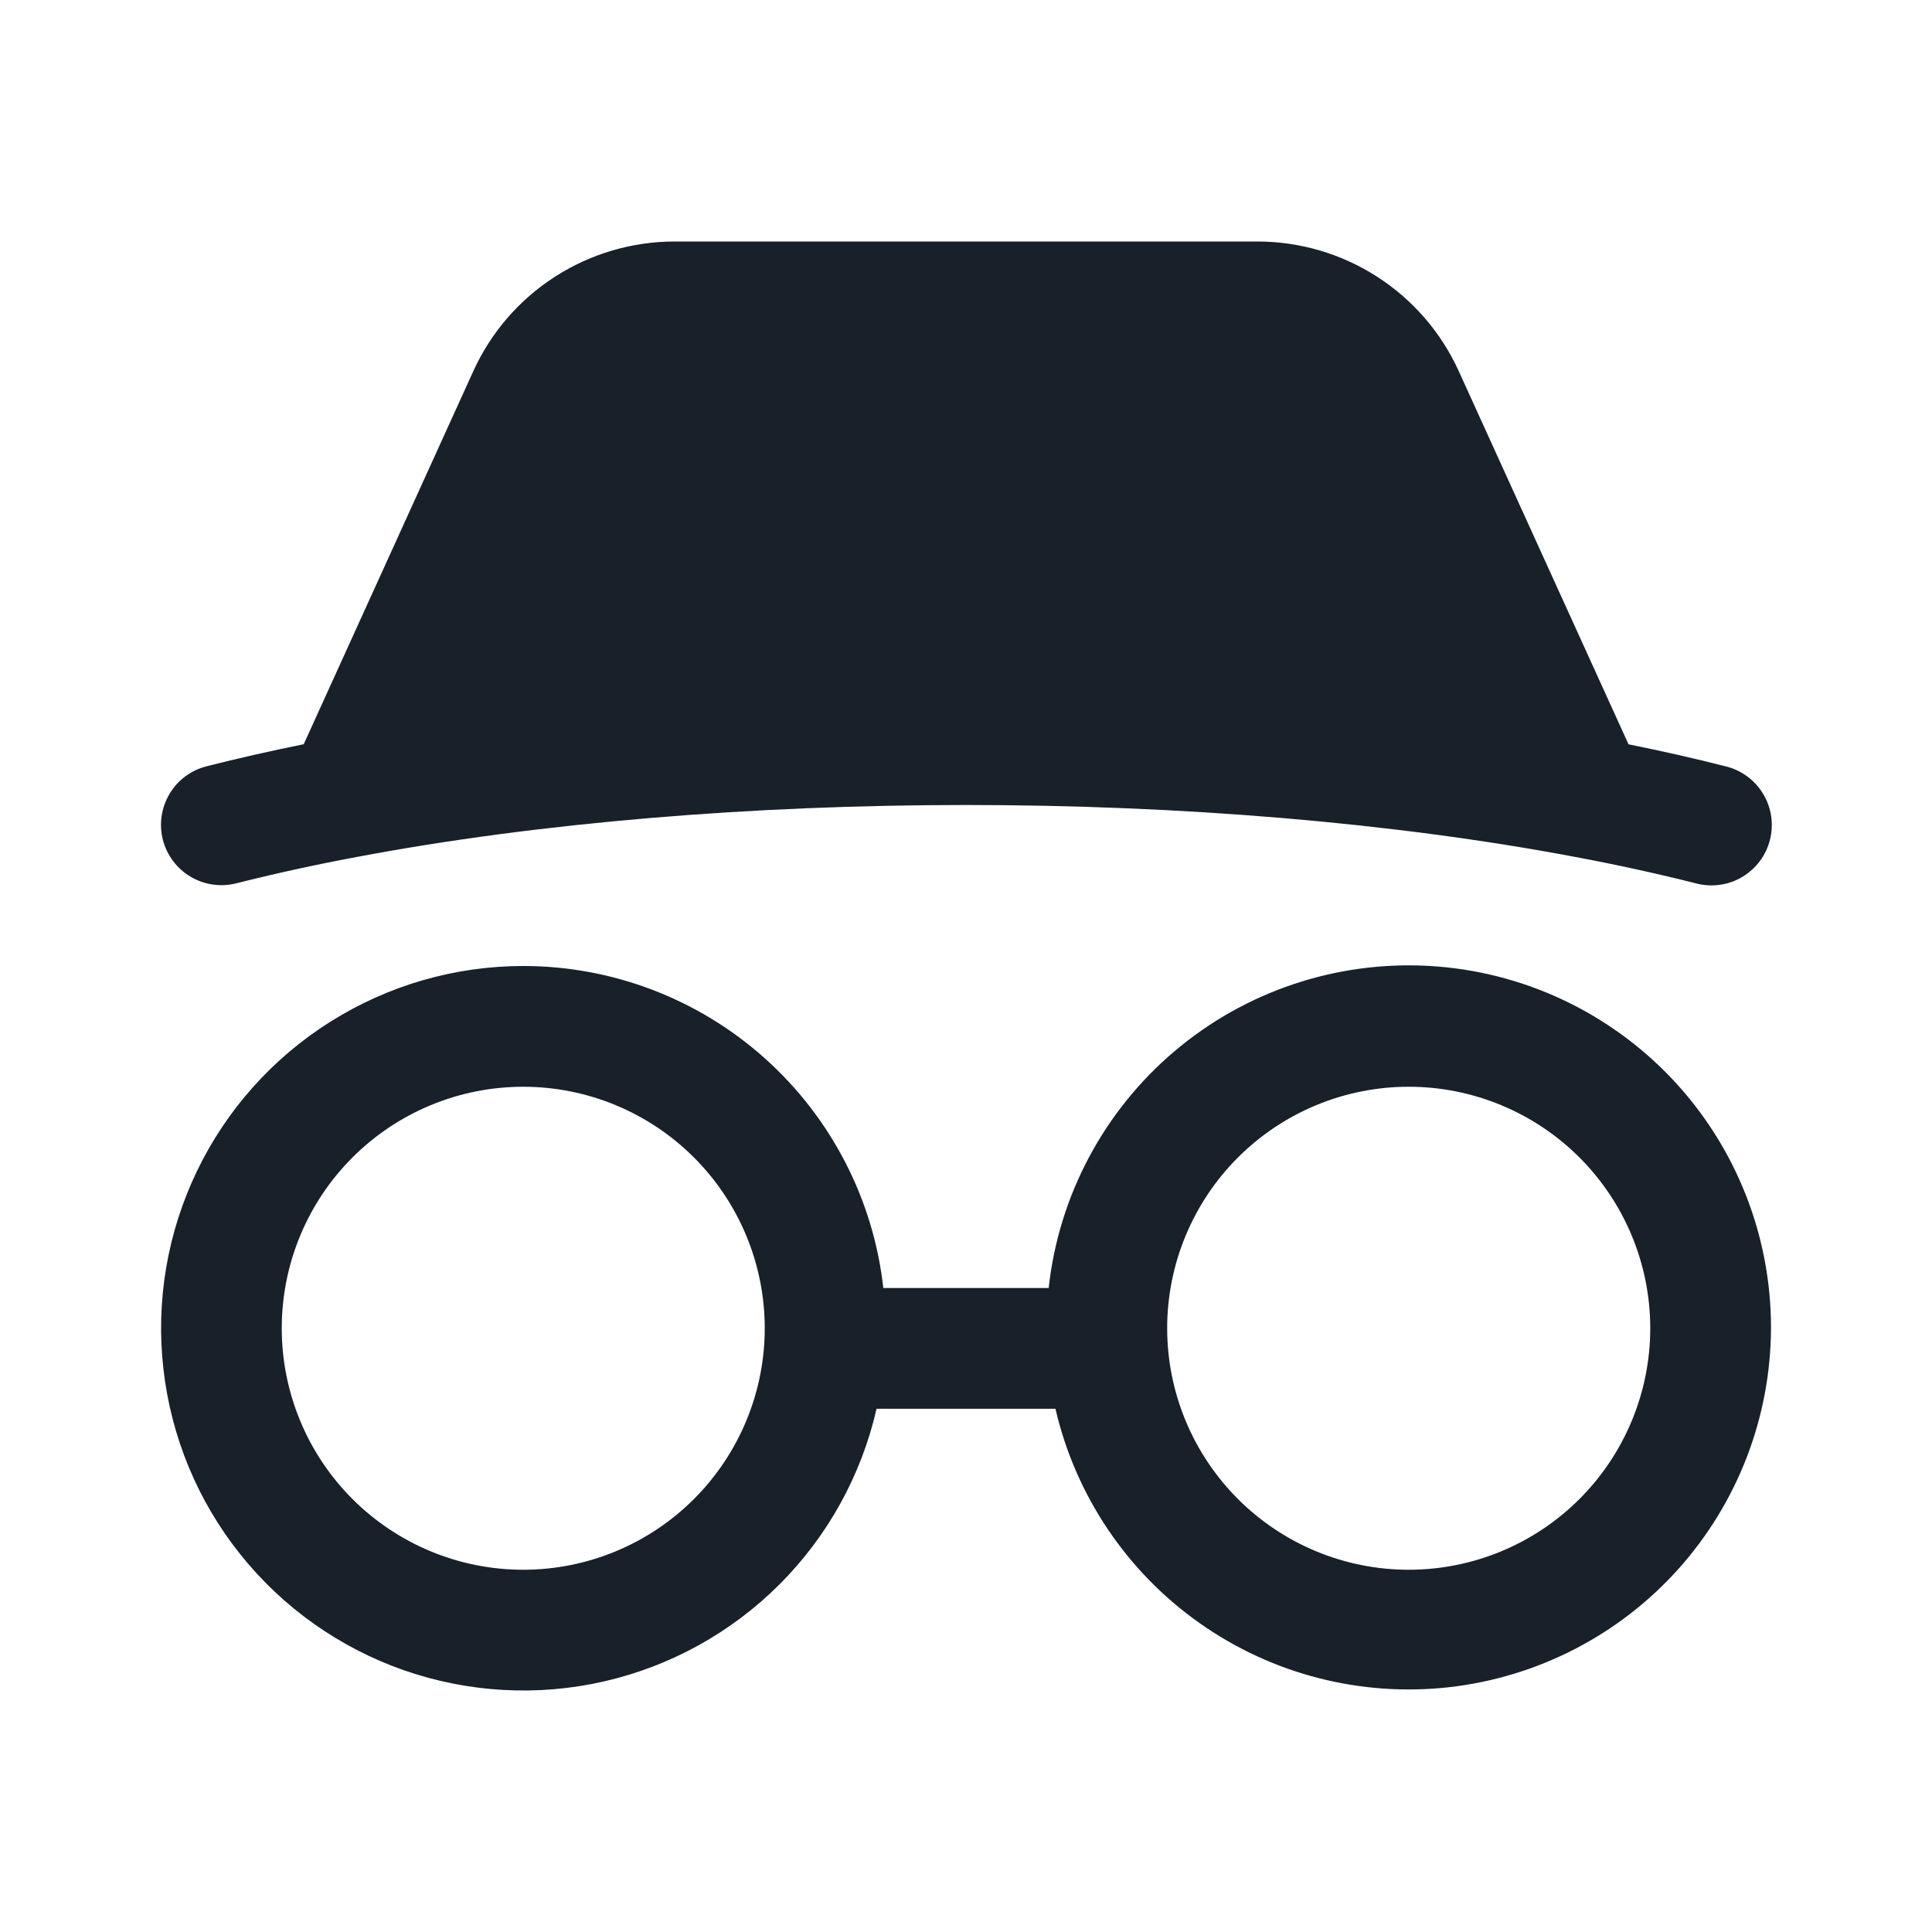 <svg width="24" height="24" viewBox="0 0 24 24" fill="none" xmlns="http://www.w3.org/2000/svg">
<path d="M18.122 4.612L20.23 9.246C20.642 9.329 21.044 9.42 21.433 9.519C21.53 9.542 21.621 9.584 21.702 9.643C21.782 9.701 21.85 9.775 21.901 9.86C21.953 9.945 21.987 10.039 22.002 10.138C22.016 10.236 22.011 10.336 21.987 10.433C21.963 10.529 21.919 10.62 21.86 10.699C21.8 10.778 21.725 10.845 21.639 10.896C21.554 10.946 21.459 10.979 21.36 10.992C21.262 11.005 21.162 10.999 21.066 10.973C20.57 10.848 20.07 10.739 19.567 10.645C15.014 9.785 8.988 9.785 4.435 10.645C3.931 10.739 3.431 10.848 2.935 10.973C2.839 10.997 2.74 11.002 2.642 10.988C2.545 10.974 2.451 10.941 2.366 10.89C2.196 10.789 2.072 10.623 2.023 10.431C1.974 10.238 2.004 10.033 2.106 9.862C2.207 9.691 2.373 9.568 2.566 9.519C2.956 9.42 3.359 9.329 3.773 9.245L5.879 4.612C6.097 4.131 6.449 3.724 6.893 3.438C7.337 3.152 7.854 3 8.382 3H15.618C16.147 3 16.664 3.152 17.108 3.438C17.552 3.724 17.904 4.131 18.122 4.612ZM3.5 16.5C3.5 15.704 3.816 14.941 4.378 14.379C4.941 13.816 5.704 13.5 6.5 13.5C7.295 13.5 8.058 13.816 8.621 14.379C9.183 14.941 9.5 15.704 9.5 16.5C9.5 17.296 9.183 18.059 8.621 18.621C8.058 19.184 7.295 19.5 6.5 19.5C5.704 19.5 4.941 19.184 4.378 18.621C3.816 18.059 3.5 17.296 3.5 16.5ZM6.5 12C5.652 12 4.823 12.24 4.106 12.691C3.389 13.141 2.813 13.786 2.446 14.549C2.079 15.312 1.934 16.164 2.03 17.005C2.125 17.847 2.455 18.645 2.984 19.307C3.512 19.969 4.217 20.468 5.016 20.748C5.816 21.027 6.678 21.076 7.504 20.887C8.33 20.698 9.085 20.28 9.684 19.681C10.283 19.082 10.7 18.326 10.889 17.5H13.111C13.361 18.576 13.996 19.523 14.898 20.16C15.799 20.798 16.904 21.082 18.001 20.959C19.098 20.835 20.112 20.313 20.849 19.491C21.586 18.669 21.996 17.604 22 16.5C22.002 15.348 21.562 14.24 20.772 13.403C19.981 12.566 18.9 12.063 17.75 11.999C16.6 11.935 15.47 12.314 14.591 13.058C13.712 13.803 13.152 14.855 13.027 16H10.973C10.85 14.9 10.325 13.884 9.5 13.146C8.675 12.408 7.607 12 6.5 12ZM14.499 16.5C14.499 15.704 14.816 14.941 15.378 14.379C15.941 13.816 16.704 13.5 17.5 13.5C18.295 13.5 19.058 13.816 19.621 14.379C20.183 14.941 20.5 15.704 20.5 16.5C20.5 17.296 20.183 18.059 19.621 18.621C19.058 19.184 18.295 19.5 17.5 19.5C16.704 19.5 15.941 19.184 15.378 18.621C14.816 18.059 14.499 17.296 14.499 16.5Z" fill="#18202A"/>
</svg>
